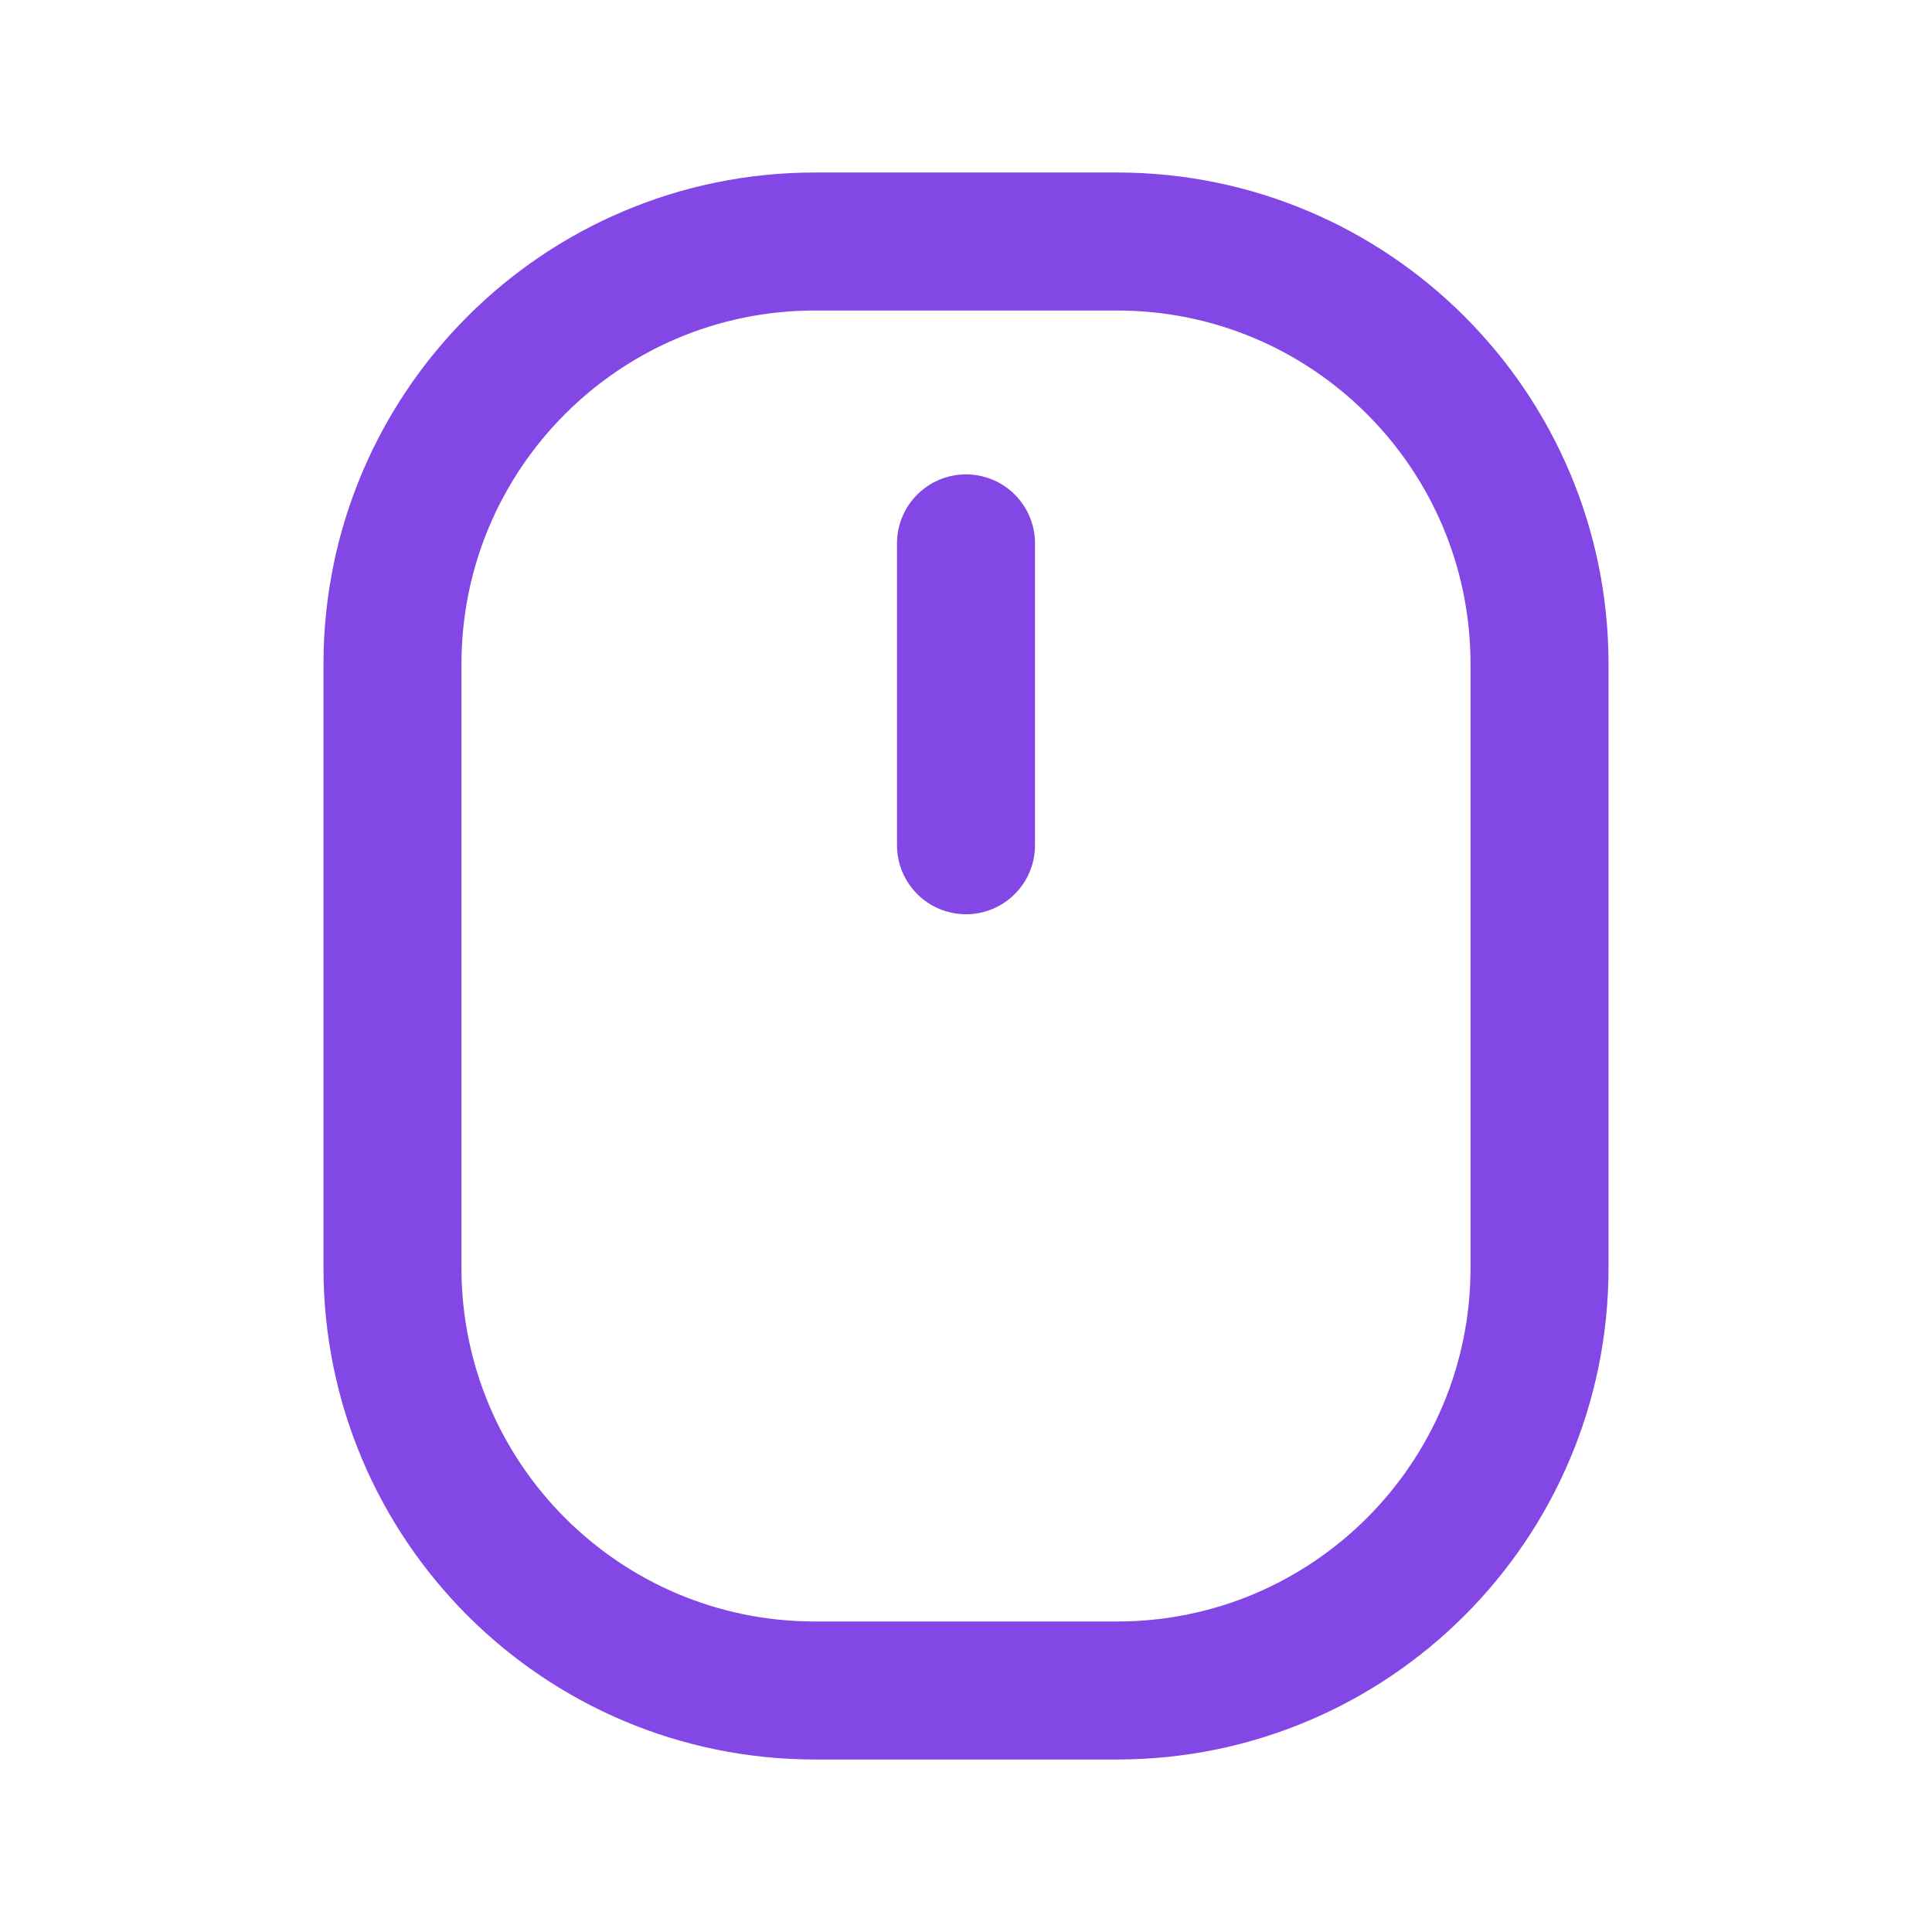 <svg width="28" height="28" viewBox="0 0 28 28" fill="none" xmlns="http://www.w3.org/2000/svg">
<path d="M16.188 3.5H11.812C8.43 3.5 5.688 6.242 5.688 9.625V18.375C5.688 21.758 8.43 24.5 11.812 24.5H16.188C19.57 24.5 22.312 21.758 22.312 18.375V9.625C22.312 6.242 19.57 3.5 16.188 3.5Z" stroke="#8247E5" stroke-width="2" stroke-linecap="round" stroke-linejoin="round"/>
<path d="M14 12.25V7.875" stroke="#8247E5" stroke-width="2" stroke-linecap="round" stroke-linejoin="round"/>
</svg>
